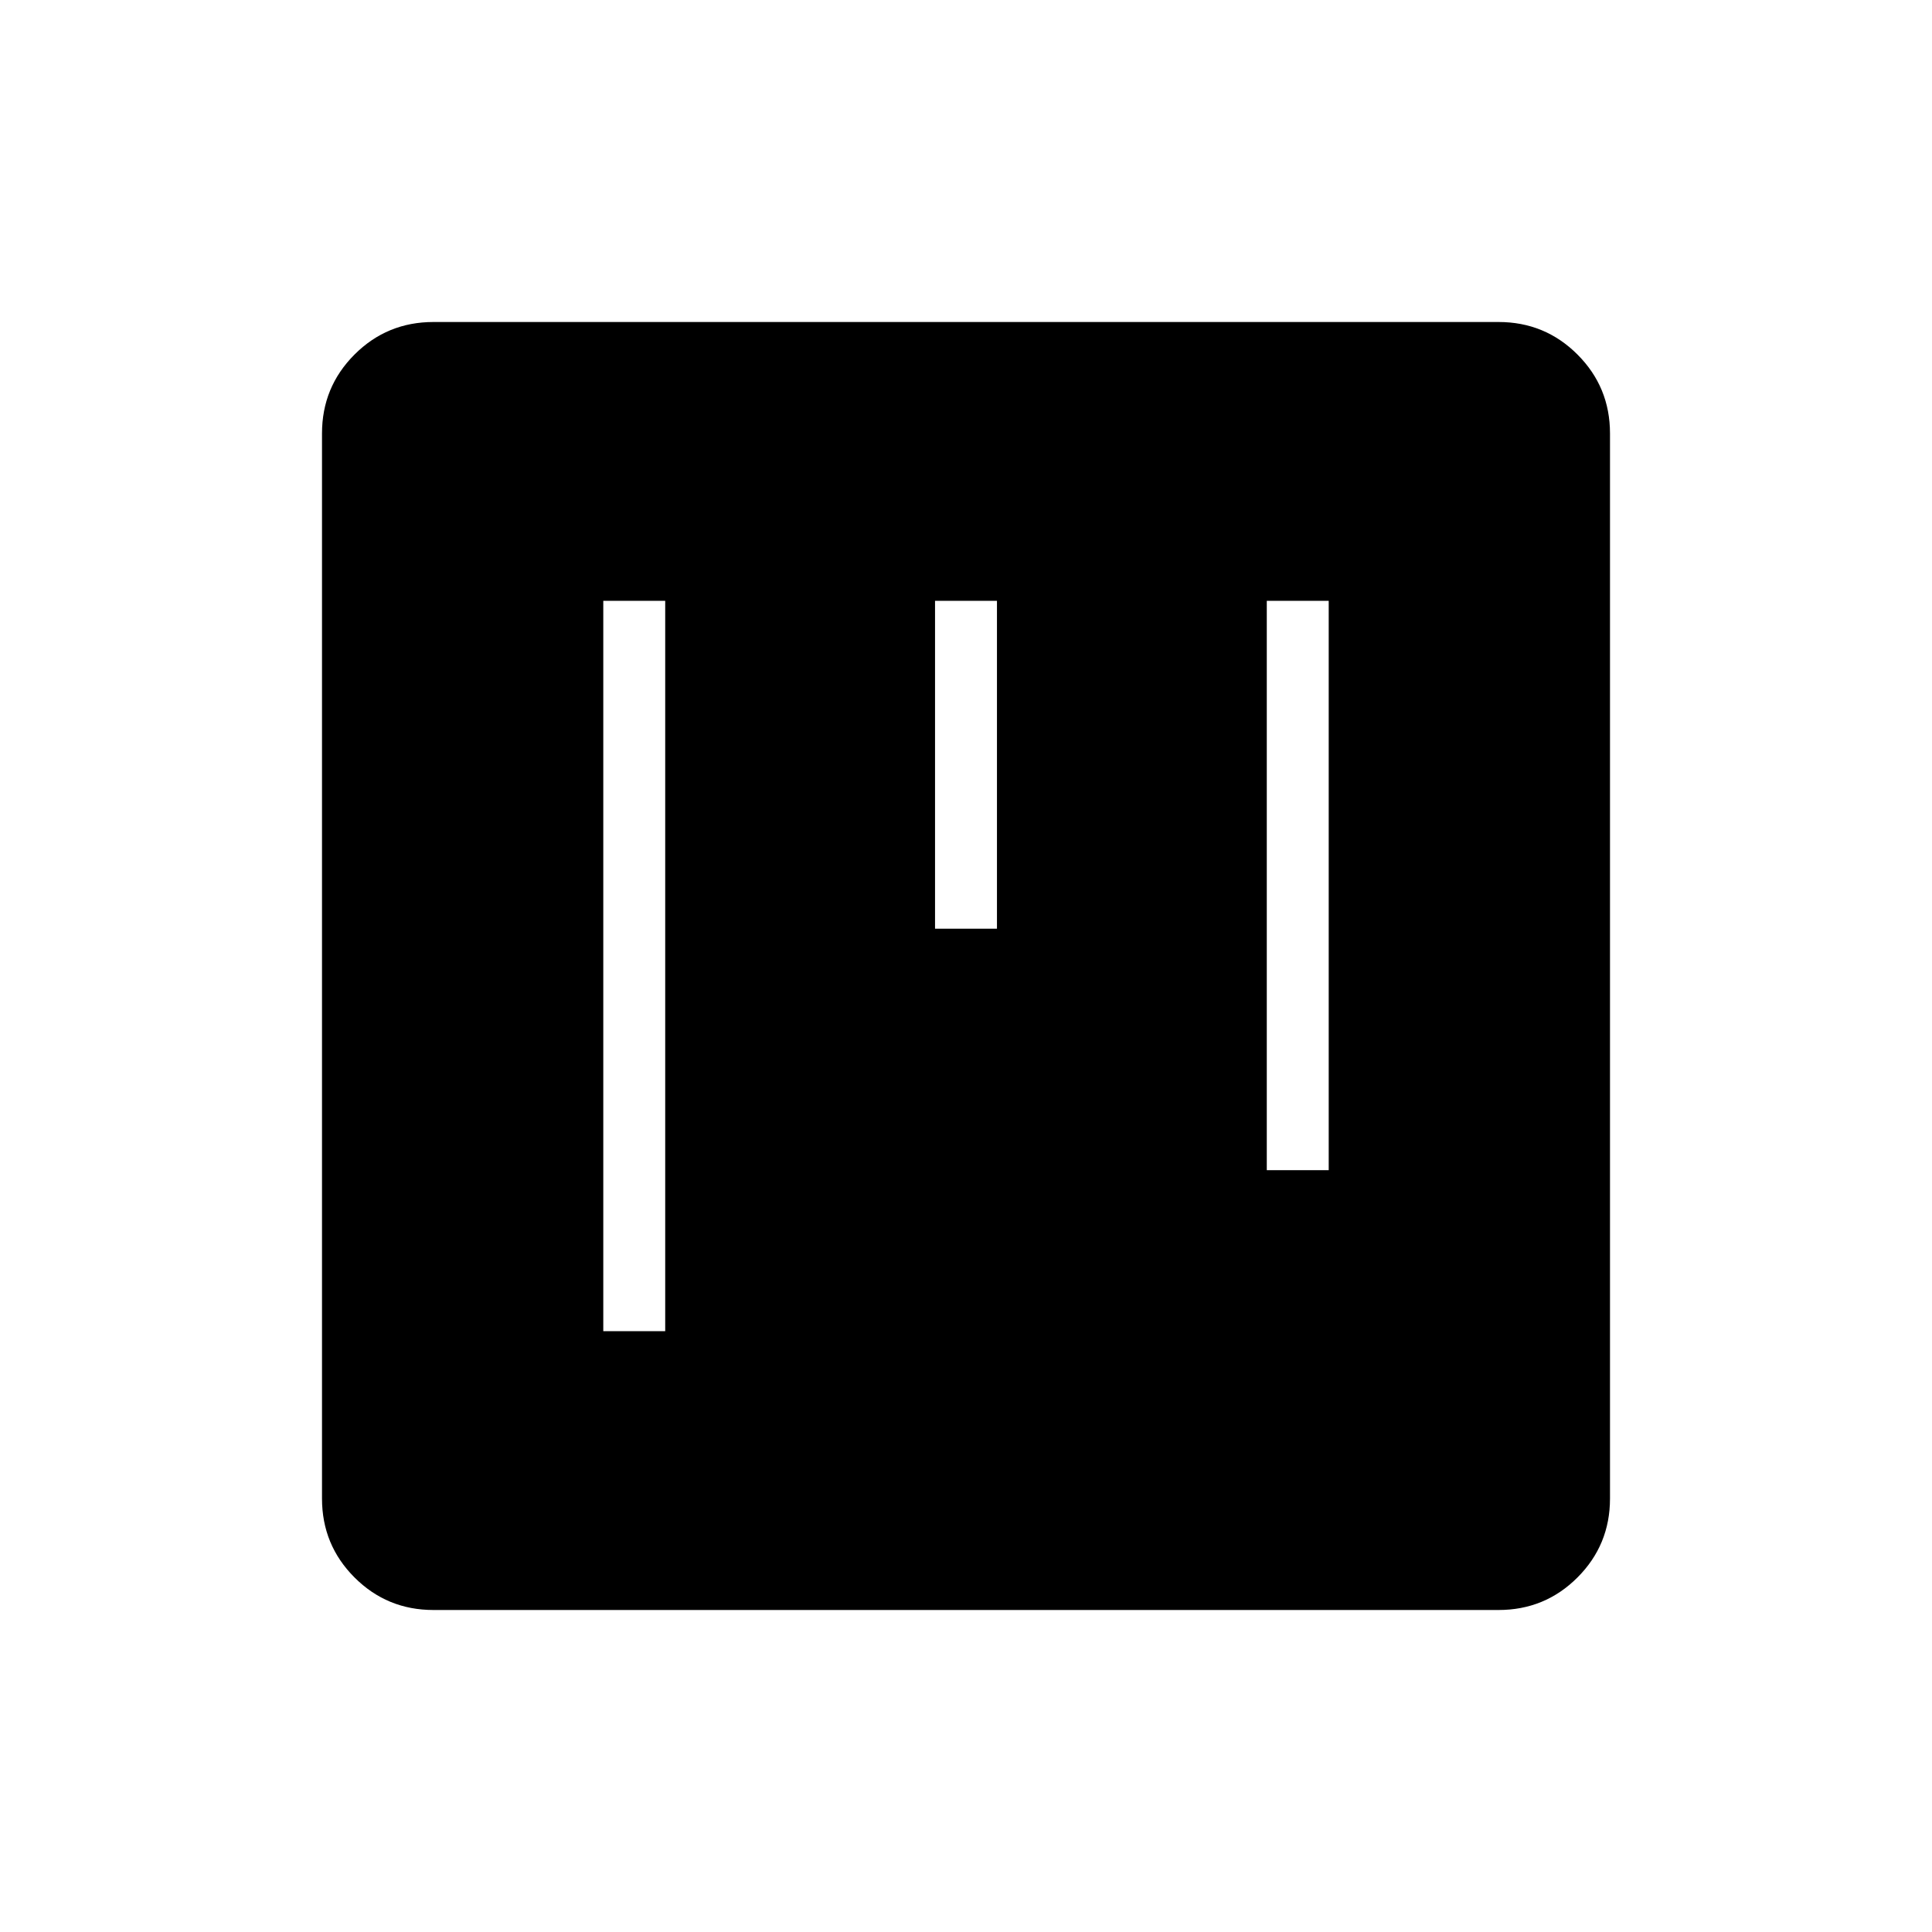 <svg xmlns="http://www.w3.org/2000/svg" width="48" height="48" viewBox="0 -960 960 960"><path d="M299.769-298.538h30.77v-362.924h-30.77v362.924Zm164.846-200h30.77v-162.924h-30.77v162.924Zm164.846 120h30.77v-282.924h-30.77v282.924ZM215.384-160q-23.057 0-39.221-16.163Q160-192.327 160-215.384v-529.232q0-23.057 16.163-39.221Q192.327-800 215.384-800h529.232q23.057 0 39.221 16.163Q800-767.673 800-744.616v529.232q0 23.057-16.163 39.221Q767.673-160 744.616-160H215.384Z"/></svg>